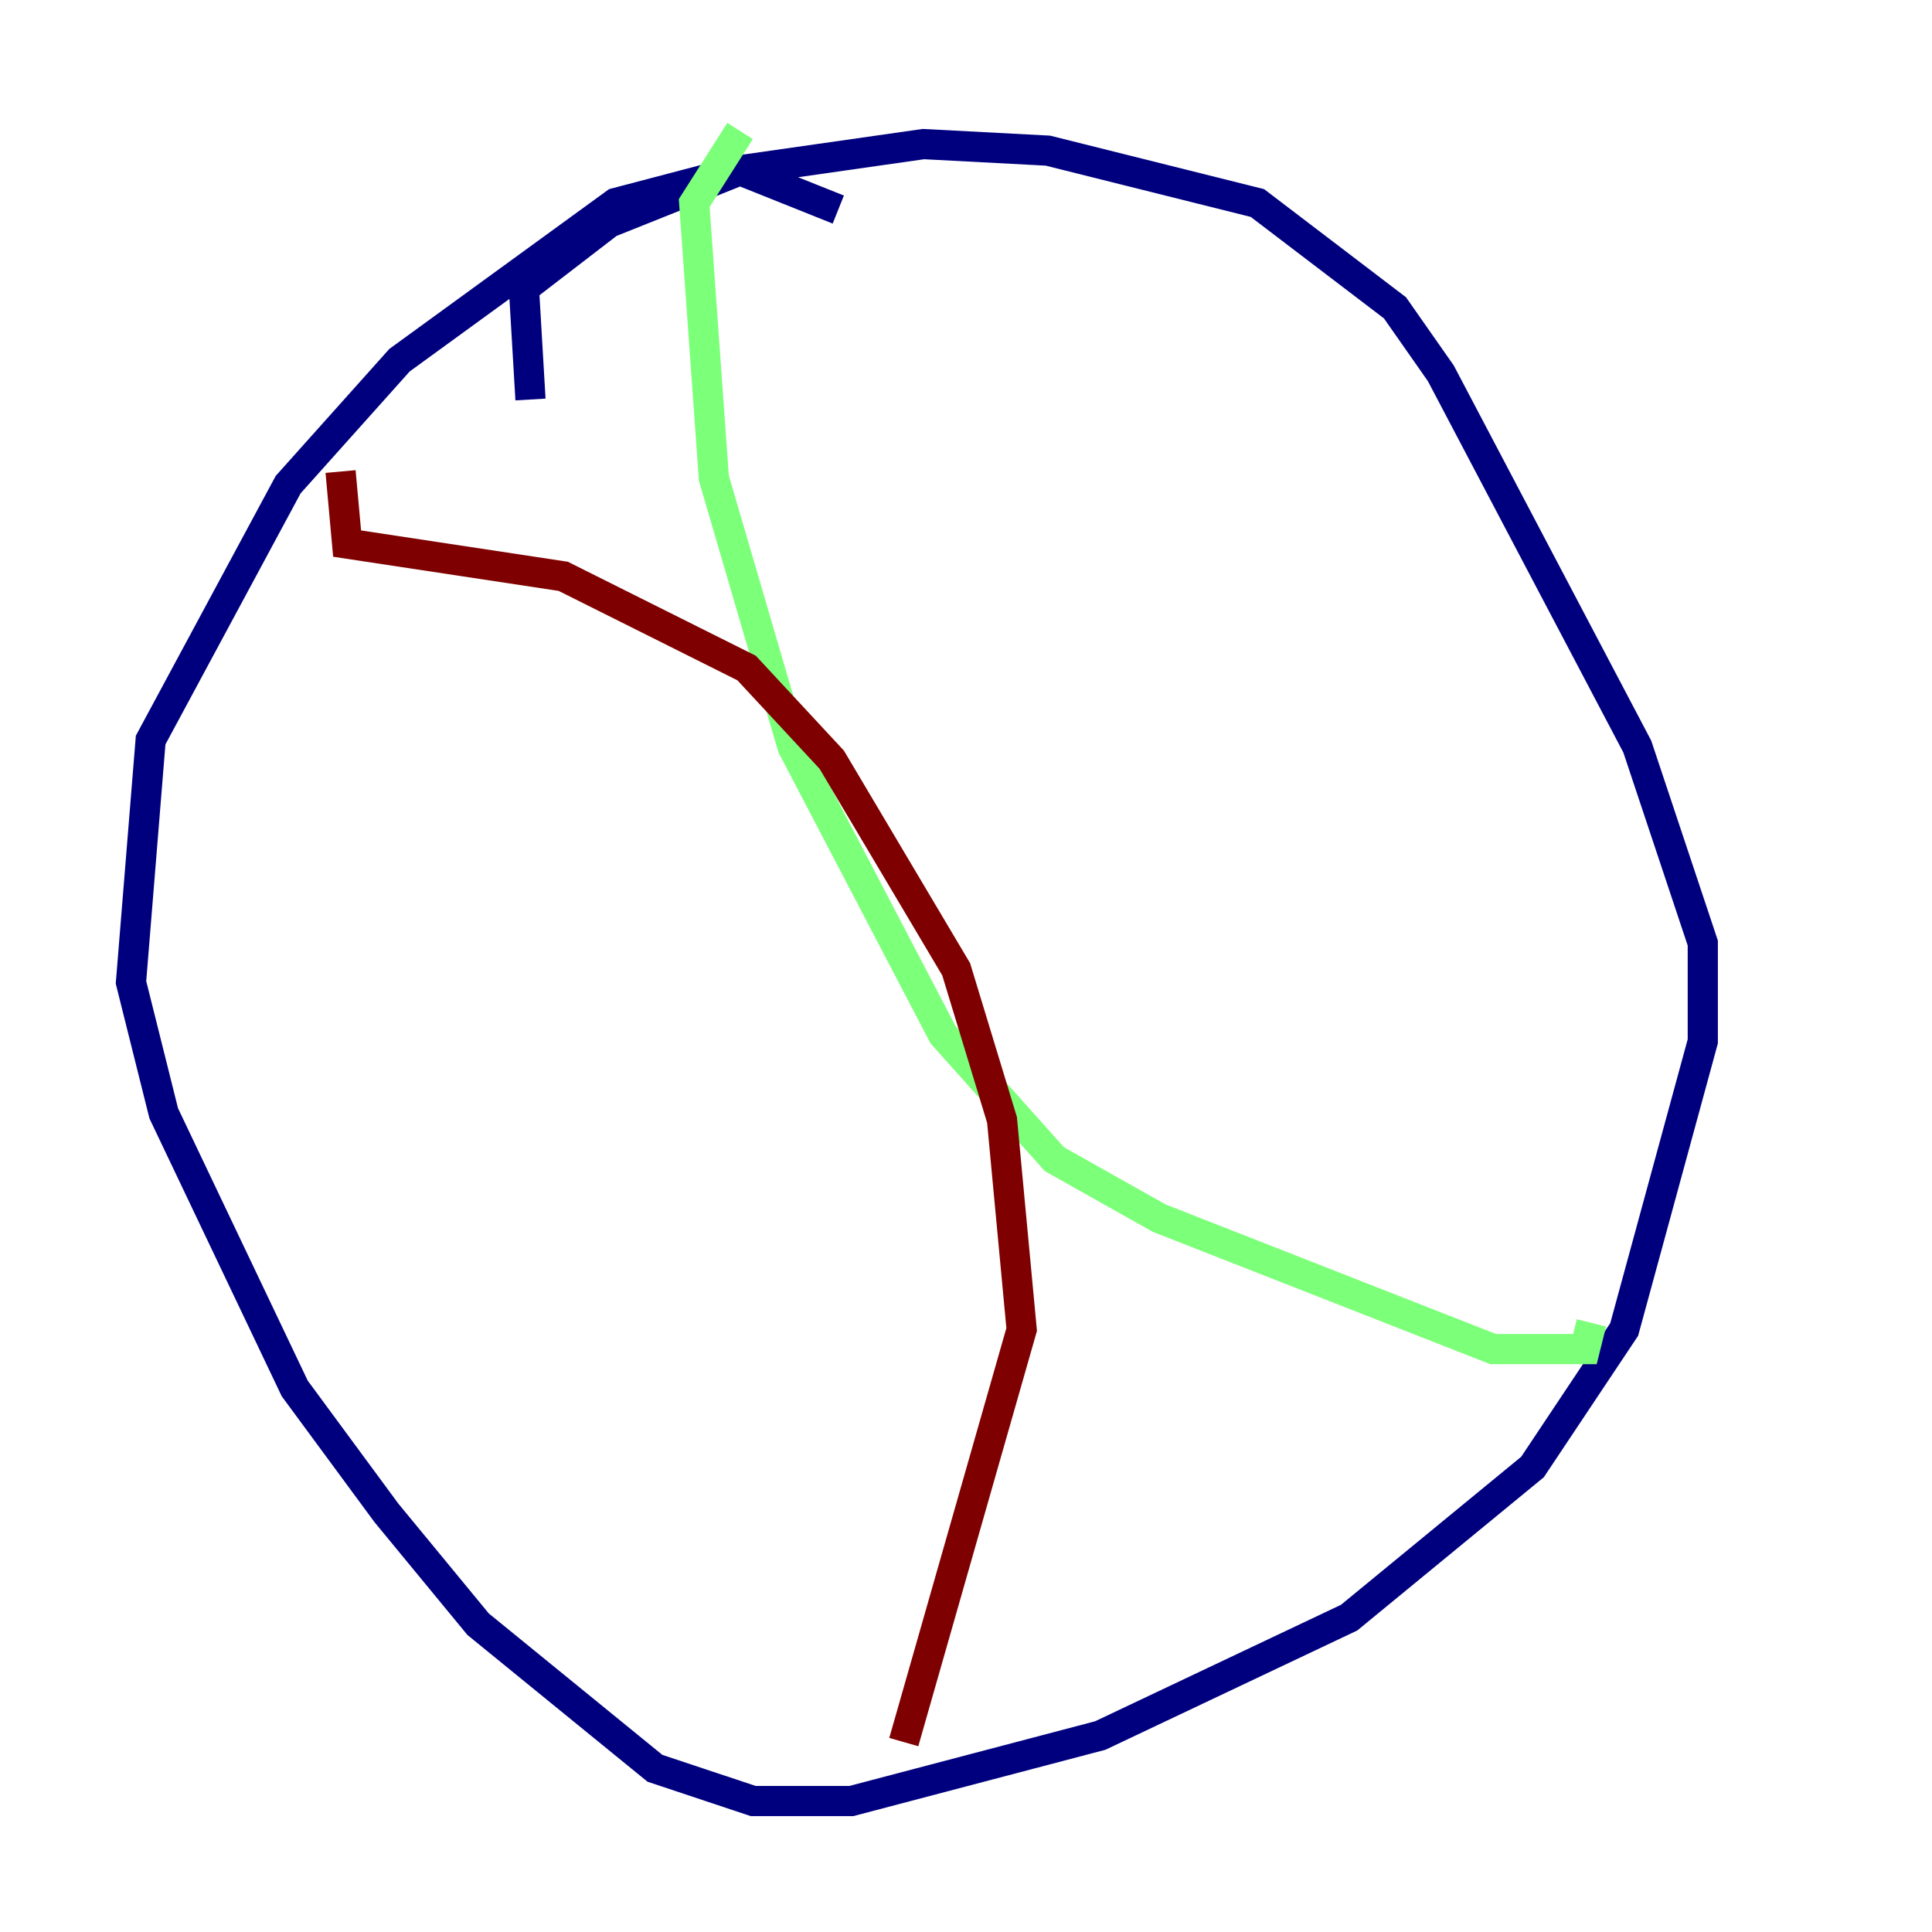 <?xml version="1.0" encoding="utf-8" ?>
<svg baseProfile="tiny" height="128" version="1.2" viewBox="0,0,128,128" width="128" xmlns="http://www.w3.org/2000/svg" xmlns:ev="http://www.w3.org/2001/xml-events" xmlns:xlink="http://www.w3.org/1999/xlink"><defs /><polyline fill="none" points="55.539,13.885 49.031,11.281 40.786,13.451 26.468,23.864 19.091,32.108 9.98,49.031 8.678,65.085 10.848,73.763 19.525,91.986 25.6,100.231 31.675,107.607 43.39,117.153 49.898,119.322 56.407,119.322 72.895,114.983 89.383,107.173 101.532,97.193 107.607,88.081 112.814,68.99 112.814,62.481 108.475,49.464 95.458,24.732 92.42,20.393 83.308,13.451 69.424,9.98 61.18,9.546 49.031,11.281 40.352,14.752 34.712,19.091 35.146,26.468" stroke="#00007f" stroke-width="2" /><polyline fill="none" points="49.031,8.678 45.993,13.451 47.295,31.675 52.502,49.464 62.481,68.556 69.858,76.8 76.8,80.705 98.929,89.383 105.003,89.383 105.437,87.647" stroke="#7cff79" stroke-width="2" /><polyline fill="none" points="22.563,31.241 22.997,36.014 37.315,38.183 49.464,44.258 55.105,50.332 63.349,64.217 66.386,74.197 67.688,88.081 59.878,115.417" stroke="#7f0000" stroke-width="2" /></svg>
